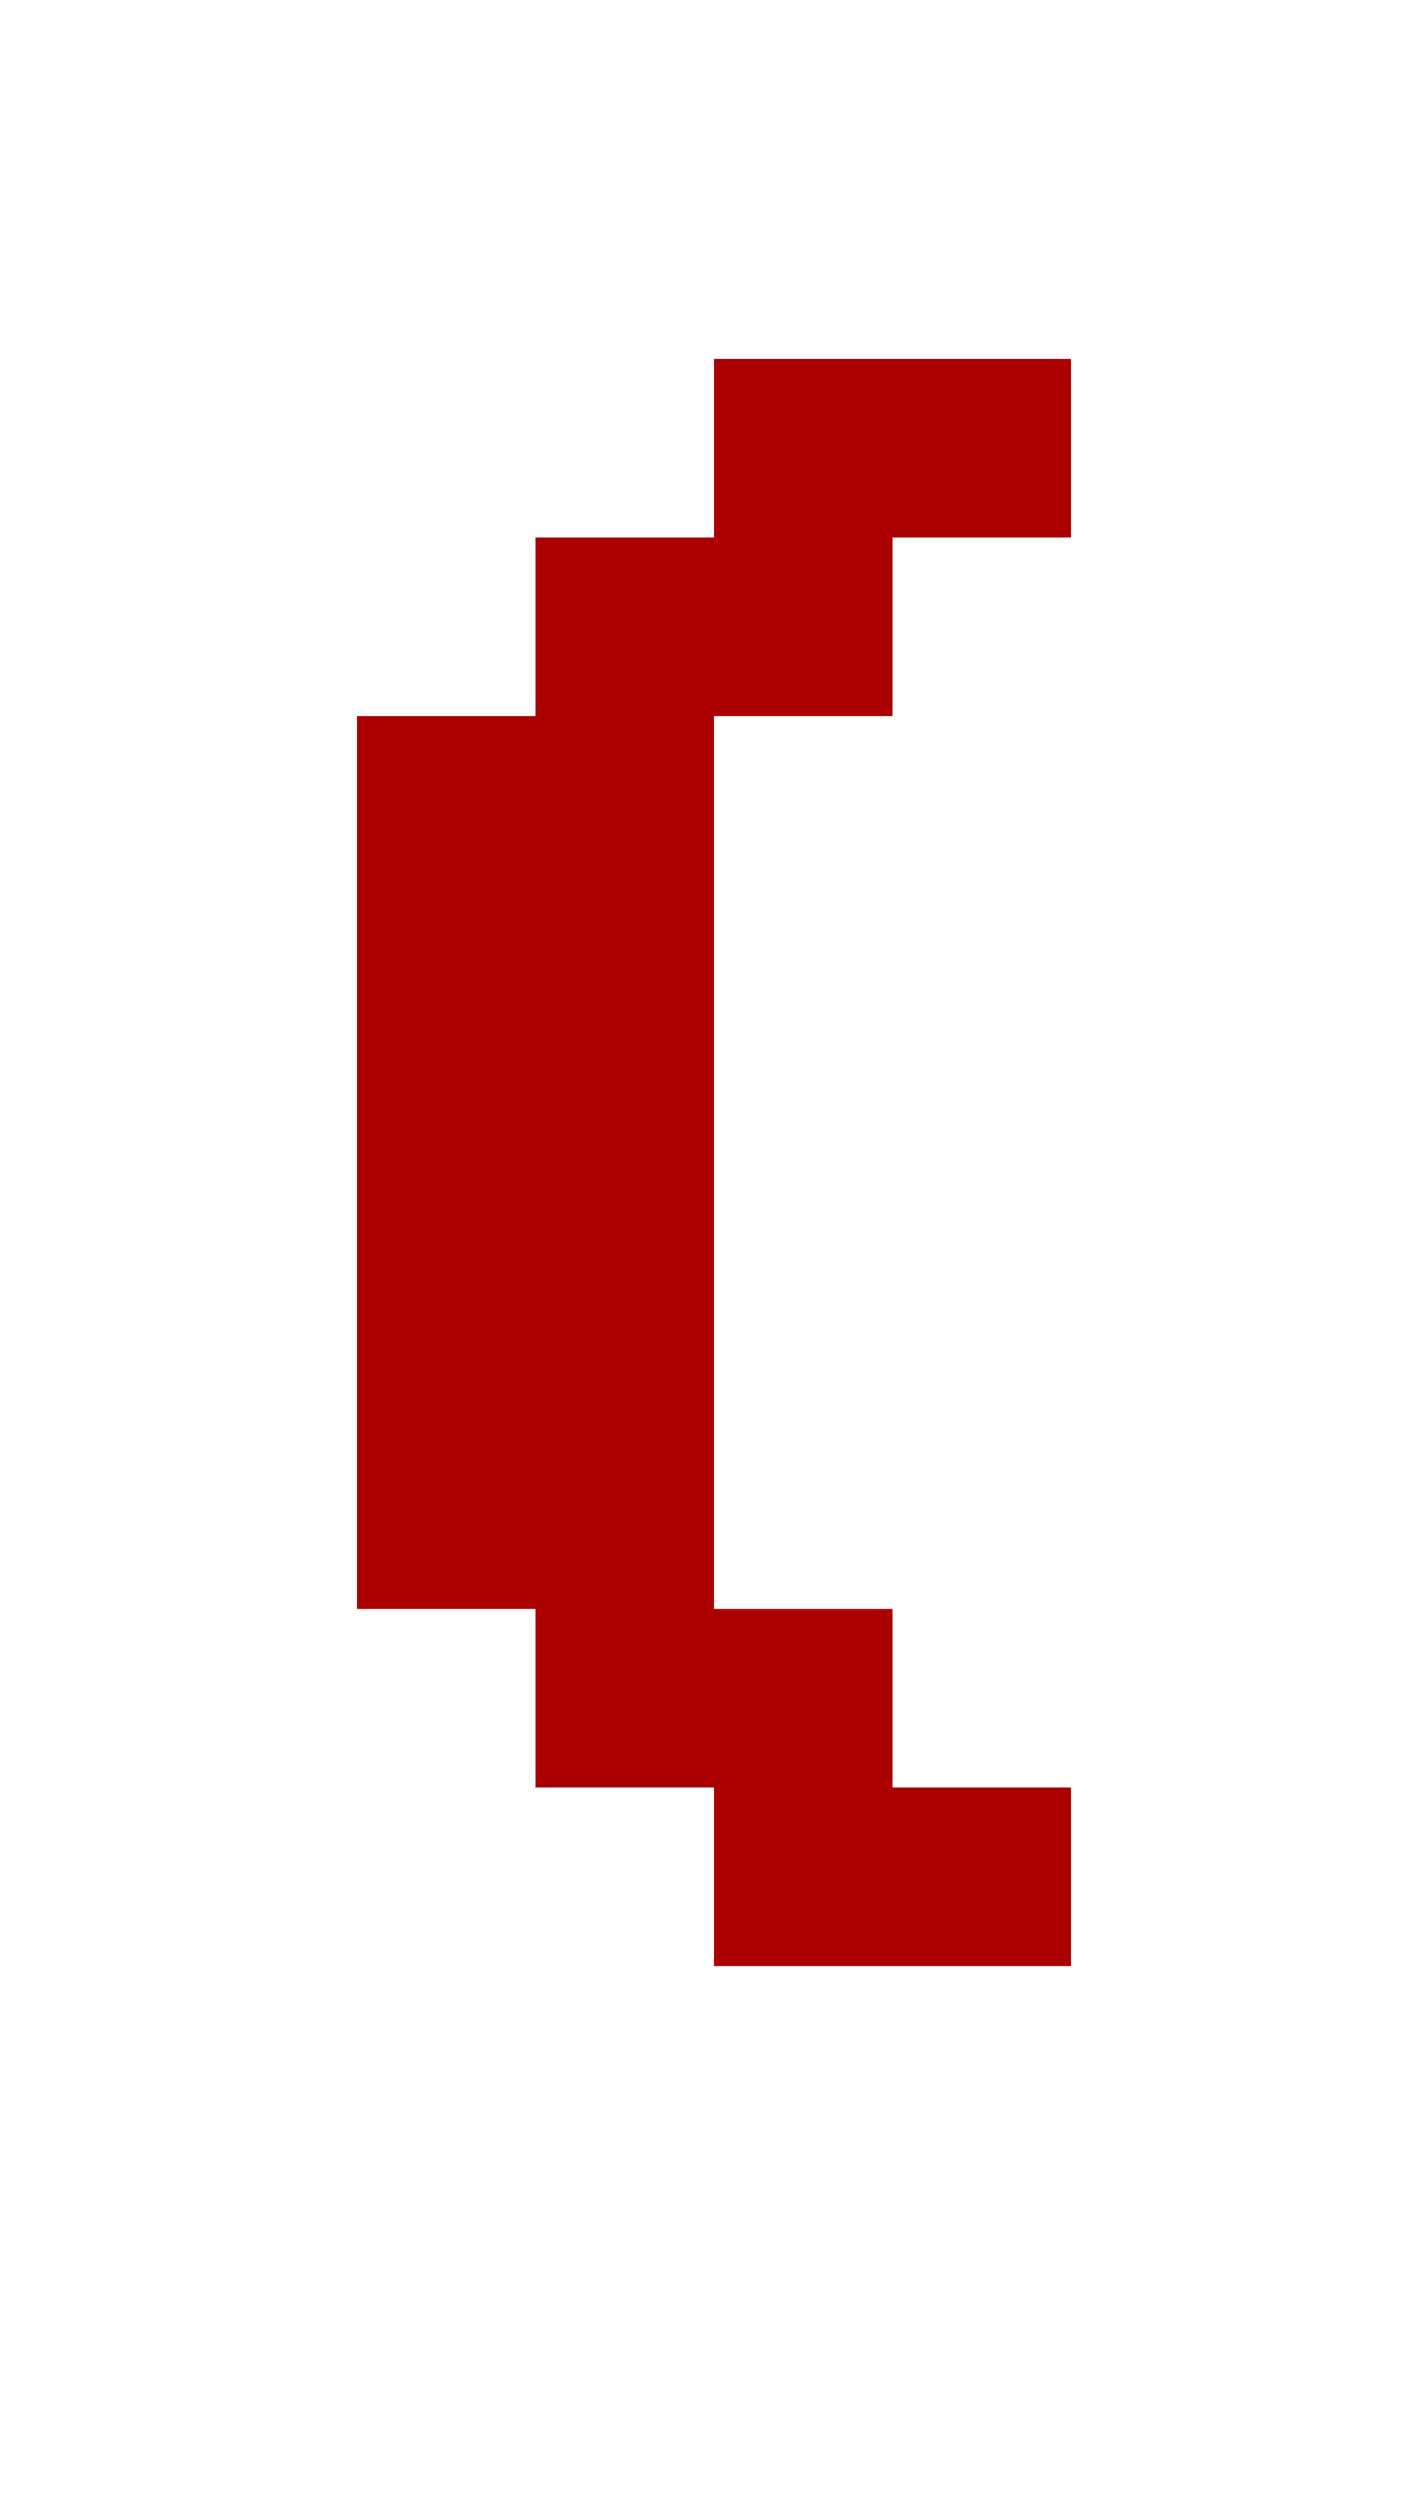 <?xml version="1.0" encoding="UTF-8"?>
  <svg xmlns="http://www.w3.org/2000/svg" viewBox="0 0 8 14">
    <path fill="#AA0000" d="m2,9.01v-5h1v-1h1v-1h2v1h-1v1h-1v5h1v1h1v1h-2v-1h-1v-1h-1Z" />
  </svg>
